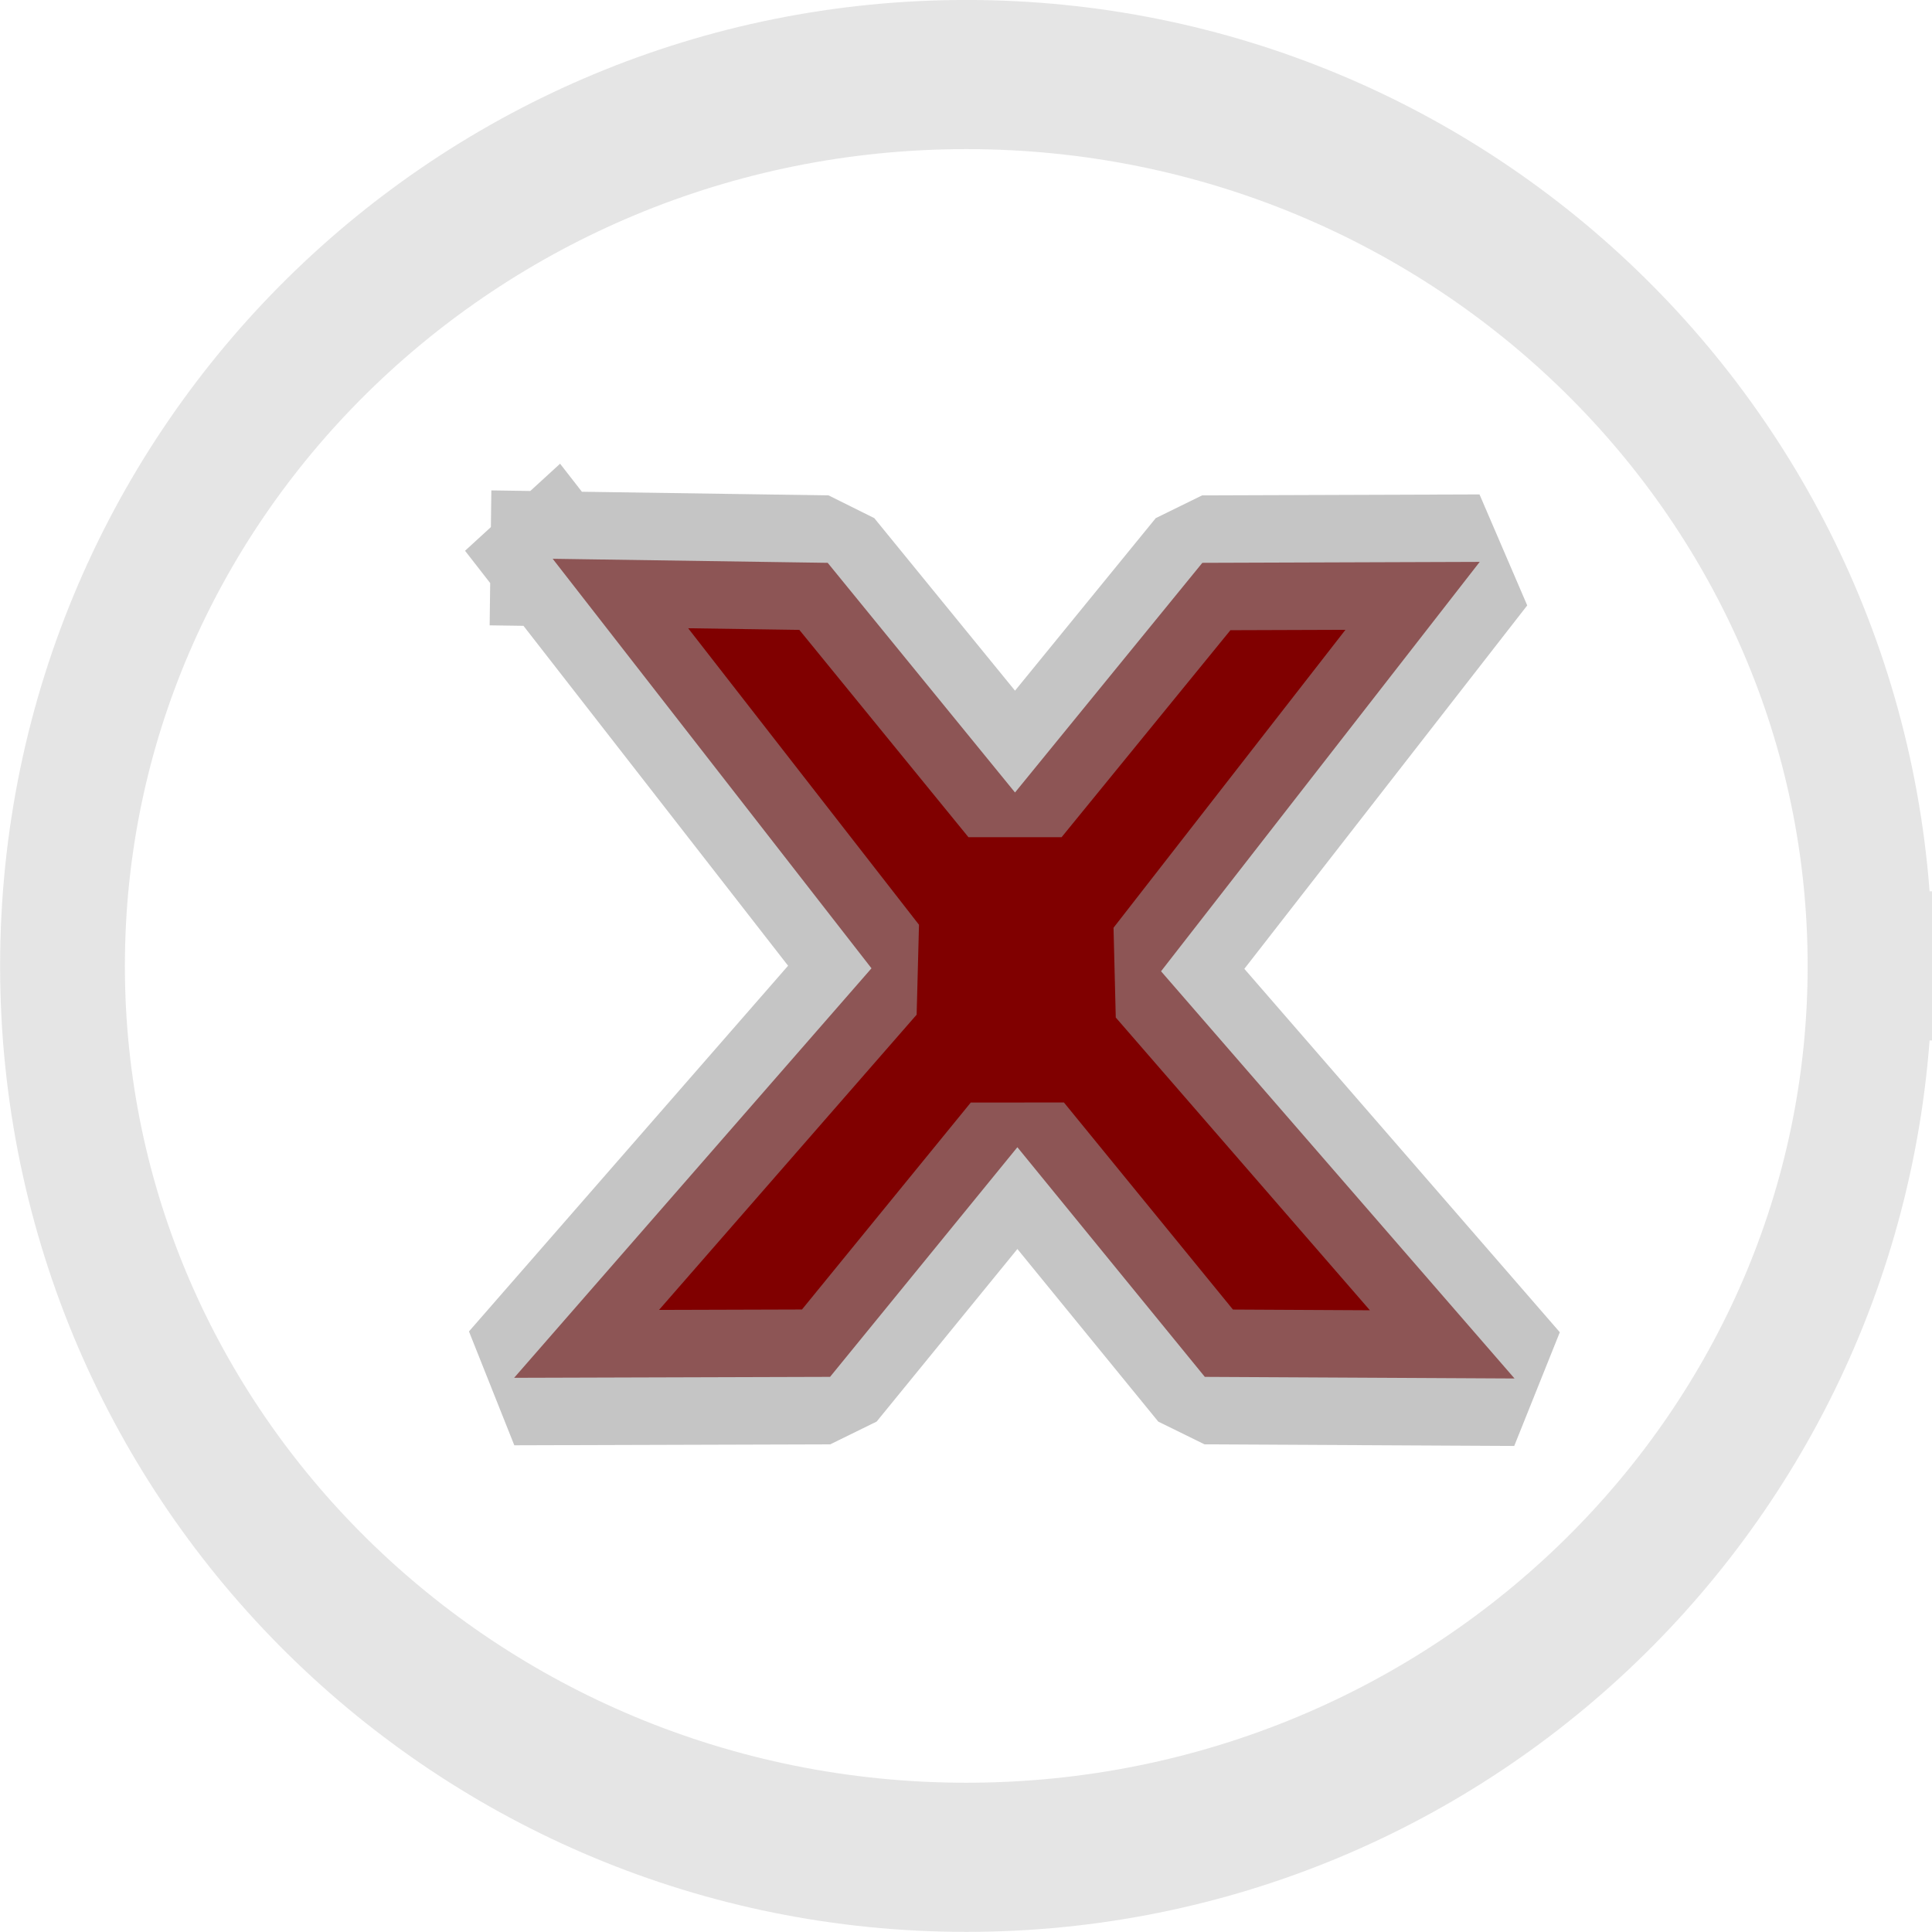 <?xml version="1.0" encoding="UTF-8" standalone="no"?>
<svg viewBox="0 0 50 50"
 xmlns="http://www.w3.org/2000/svg" xmlns:xlink="http://www.w3.org/1999/xlink"  version="1.2" baseProfile="tiny">
<title>Qt SVG Document</title>
<desc>Generated with Qt</desc>
<defs>
</defs>
<g fill="none" stroke="black" stroke-width="1" fill-rule="evenodd" stroke-linecap="square" stroke-linejoin="bevel" >

<g fill="#800000" fill-opacity="1" stroke="none" transform="matrix(3.219,0,0,3.492,-145.037,-51.087)"
font-family="Noto Sans" font-size="10" font-weight="400" font-style="normal" 
>
<path vector-effect="none" fill-rule="nonzero" d="M49.5,18.771 L52.063,21.806 L49.19,24.841 L51.73,24.834 L53.236,23.132 L54.743,24.834 L57.233,24.846 L54.391,21.828 L56.953,18.794 L54.723,18.801 L53.217,20.503 L51.711,18.801 L49.5,18.771 L49.5,18.771"/>
</g>

<g fill="none" stroke="#979797" stroke-opacity="1" stroke-width="1" stroke-linecap="butt" stroke-linejoin="miter" stroke-miterlimit="4" transform="matrix(3.219,0,0,3.492,-145.037,-51.087)"
font-family="Noto Sans" font-size="10" font-weight="400" font-style="normal" 
opacity="0.562" >
<path vector-effect="none" fill-rule="nonzero" d="M49.5,18.771 L52.063,21.806 L49.19,24.841 L51.73,24.834 L53.236,23.132 L54.743,24.834 L57.233,24.846 L54.391,21.828 L56.953,18.794 L54.723,18.801 L53.217,20.503 L51.711,18.801 L49.5,18.771 L49.5,18.771"/>
</g>

<g fill="none" stroke="none" transform="matrix(2.617,0,0,3.128,-18.01,-7.846)"
font-family="Noto Sans" font-size="10" font-weight="400" font-style="normal" 
>
<path vector-effect="none" fill-rule="nonzero" d="M25.375,10.5 C25.375,14.573 21.373,17.875 16.438,17.875 C11.502,17.875 7.5,14.573 7.5,10.5 C7.5,6.427 11.502,3.125 16.438,3.125 C21.373,3.125 25.375,6.427 25.375,10.5 "/>
</g>

<g fill="none" stroke="#757575" stroke-opacity="1" stroke-width="1.234" stroke-linecap="butt" stroke-linejoin="round" transform="matrix(2.617,0,0,3.128,-18.01,-7.846)"
font-family="Noto Sans" font-size="10" font-weight="400" font-style="normal" 
opacity="0.189" >
<path vector-effect="none" fill-rule="nonzero" d="M25.375,10.5 C25.375,14.573 21.373,17.875 16.438,17.875 C11.502,17.875 7.5,14.573 7.5,10.5 C7.5,6.427 11.502,3.125 16.438,3.125 C21.373,3.125 25.375,6.427 25.375,10.5 "/>
</g>

<g fill="none" stroke="#000000" stroke-opacity="1" stroke-width="1" stroke-linecap="square" stroke-linejoin="bevel" transform="matrix(1,0,0,1,0,0)"
font-family="Noto Sans" font-size="10" font-weight="400" font-style="normal" 
>
</g>
</g>
</svg>
